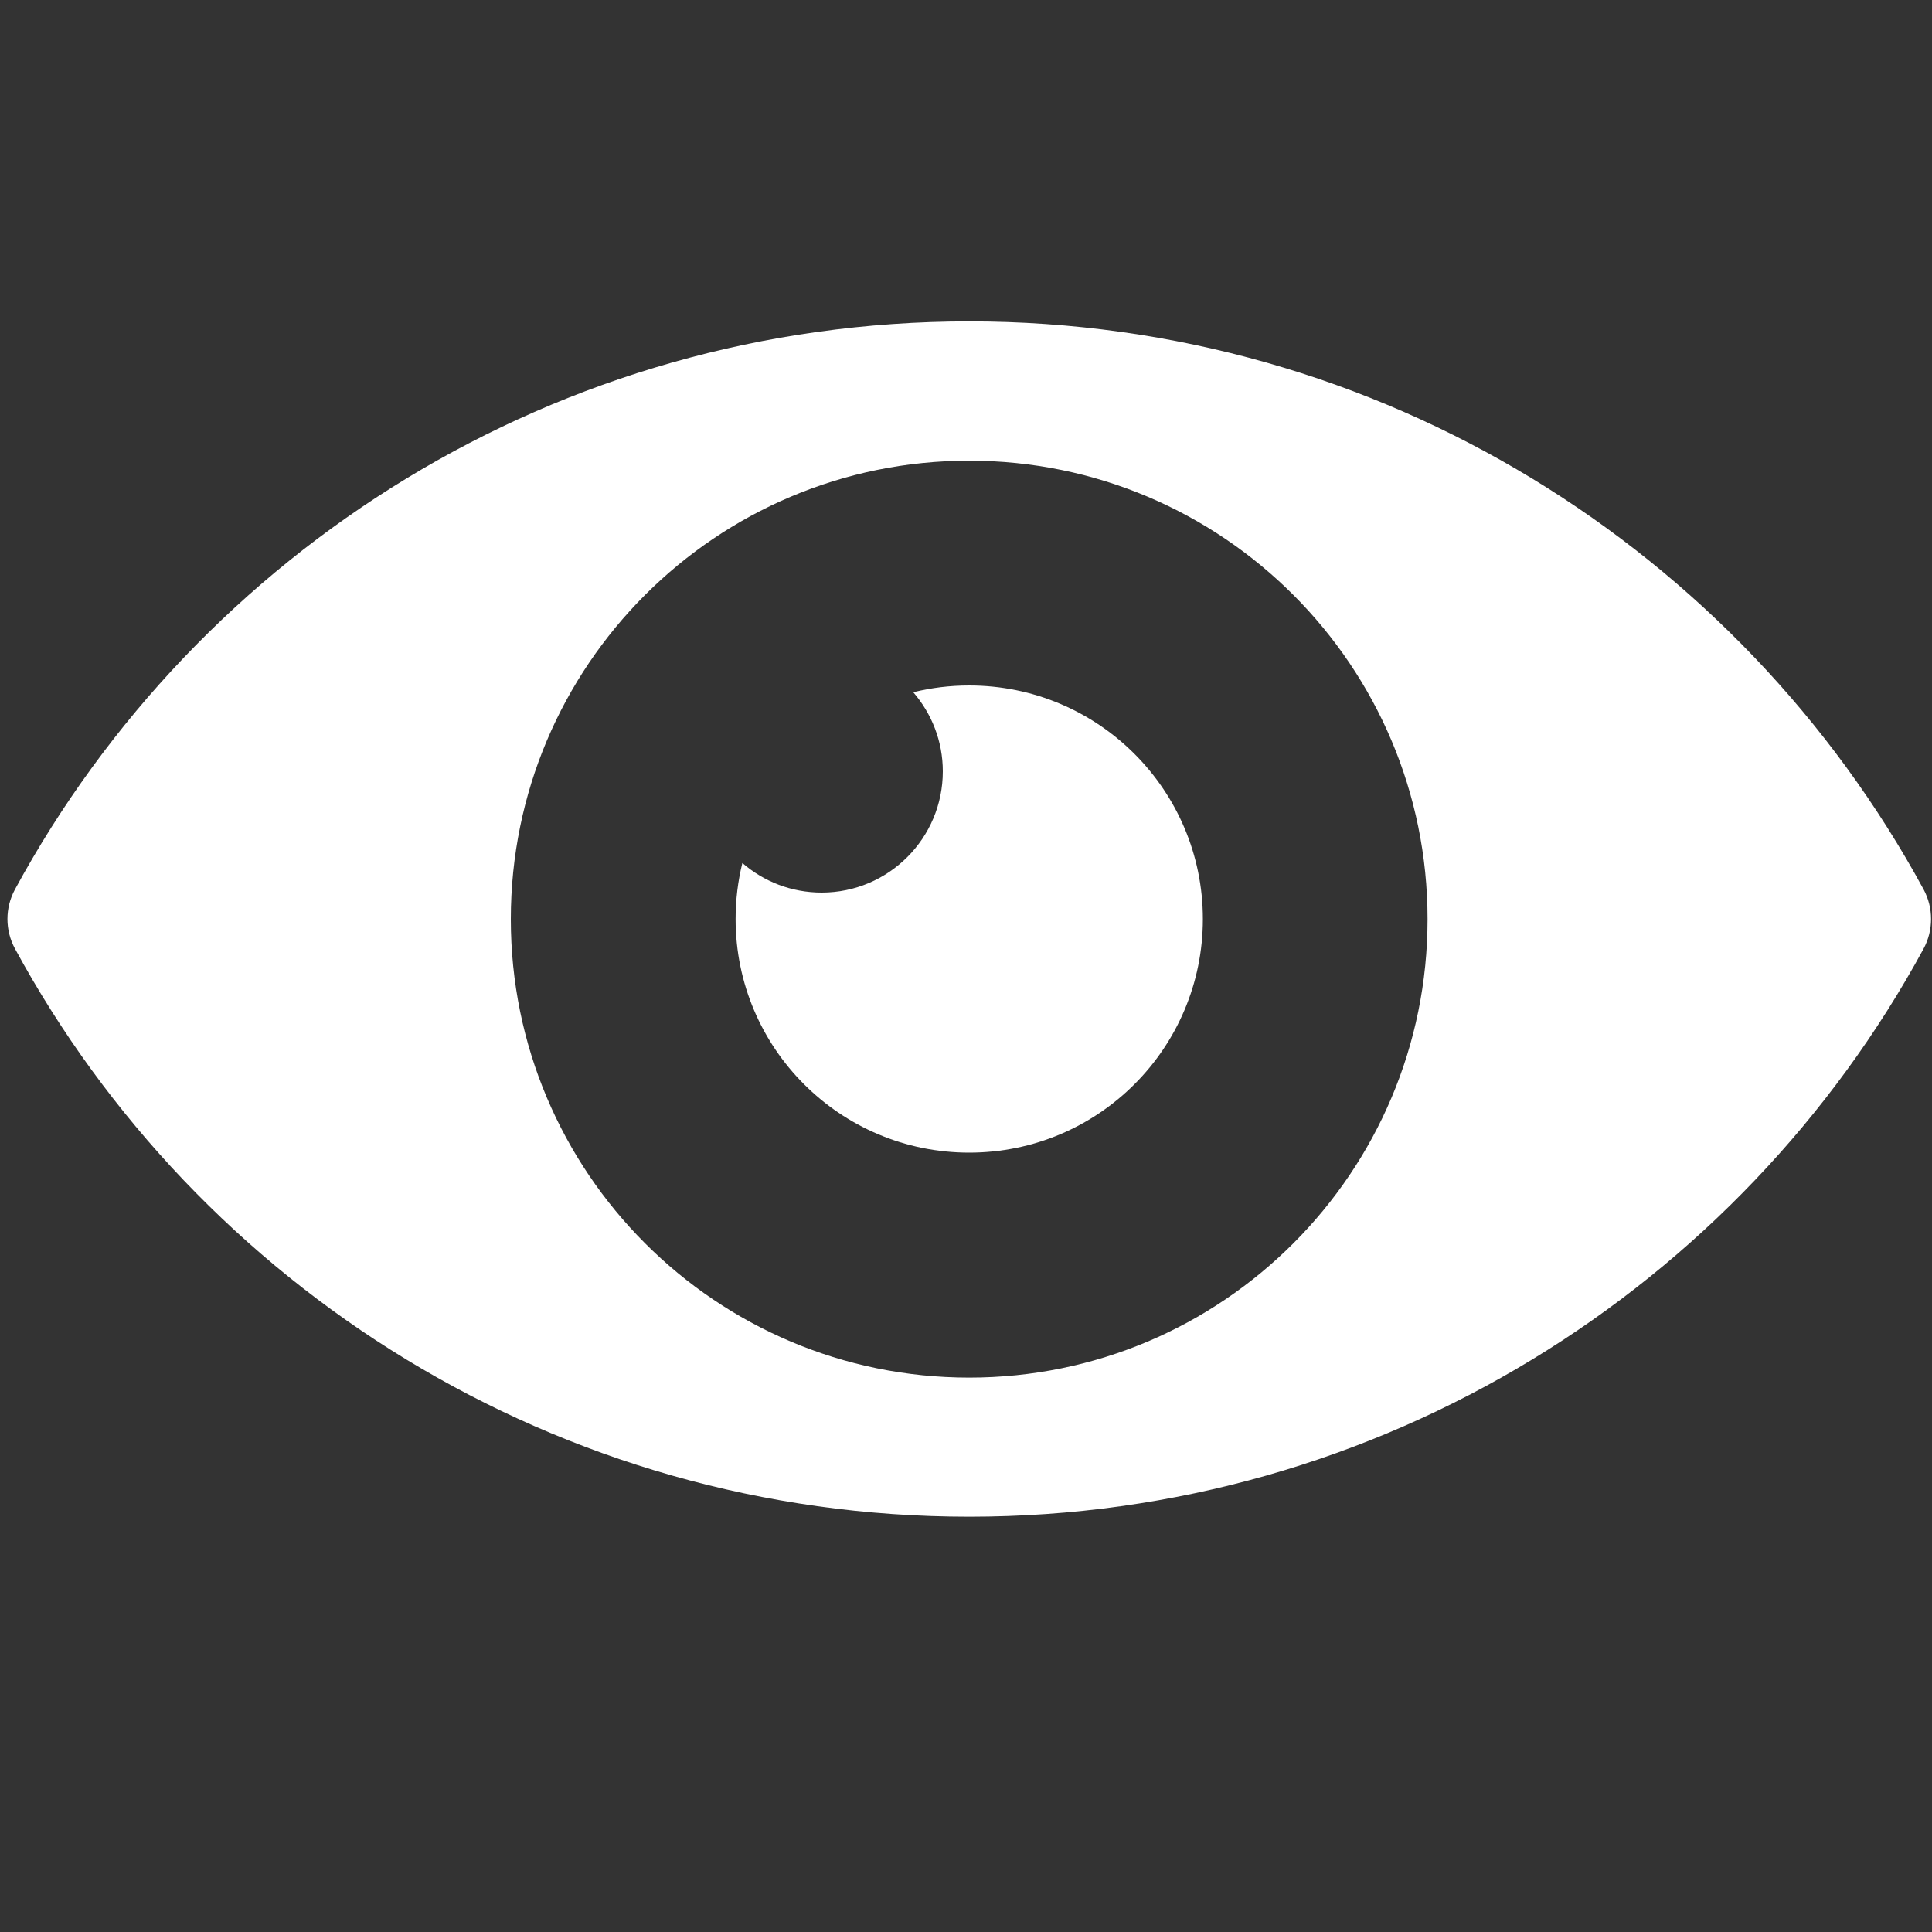 <?xml version="1.0" encoding="utf-8"?>
<!-- Generator: Adobe Illustrator 16.0.0, SVG Export Plug-In . SVG Version: 6.00 Build 0)  -->
<!DOCTYPE svg PUBLIC "-//W3C//DTD SVG 1.1//EN" "http://www.w3.org/Graphics/SVG/1.1/DTD/svg11.dtd">
<svg version="1.1" id="Layer_1" xmlns="http://www.w3.org/2000/svg" xmlns:xlink="http://www.w3.org/1999/xlink" x="0px" y="0px"
	 width="20px" height="20px" viewBox="0 0 20 20" enable-background="new 0 0 20 20" xml:space="preserve">
<rect x="0" y="0" width="20" height="20" fill="#333333" stroke="none"/>
<path fill="#FFFFFF" d="M19.913,9.821c0.103-0.192,0.103-0.422,0-0.614c-1.902-3.503-5.613-5.88-9.88-5.88
	c-4.266,0-7.977,2.377-9.878,5.88c-0.104,0.191-0.104,0.422,0,0.614c1.902,3.502,5.612,5.88,9.878,5.88
	C14.3,15.701,18.011,13.323,19.913,9.821L19.913,9.821z M10.033,14.261c-2.621,0-4.745-2.126-4.745-4.746
	c0-2.622,2.124-4.746,4.745-4.746c2.622,0,4.745,2.124,4.745,4.746C14.778,12.136,12.655,14.261,10.033,14.261L10.033,14.261z
	 M10.033,14.261"/>
<path fill="#FFFFFF" d="M10.033,7.096c-0.2,0-0.393,0.024-0.579,0.07c0.19,0.22,0.306,0.506,0.306,0.819
	c0,0.693-0.562,1.255-1.254,1.255c-0.314,0-0.601-0.115-0.821-0.306c-0.046,0.186-0.07,0.38-0.07,0.58
	c0,1.336,1.083,2.418,2.418,2.418c1.337,0,2.419-1.082,2.419-2.418C12.452,8.178,11.37,7.096,10.033,7.096L10.033,7.096z
	 M10.033,7.096"/>
<g>
</g>
<g>
</g>
<g>
</g>
<g>
</g>
<g>
</g>
<g>
</g>
</svg>
